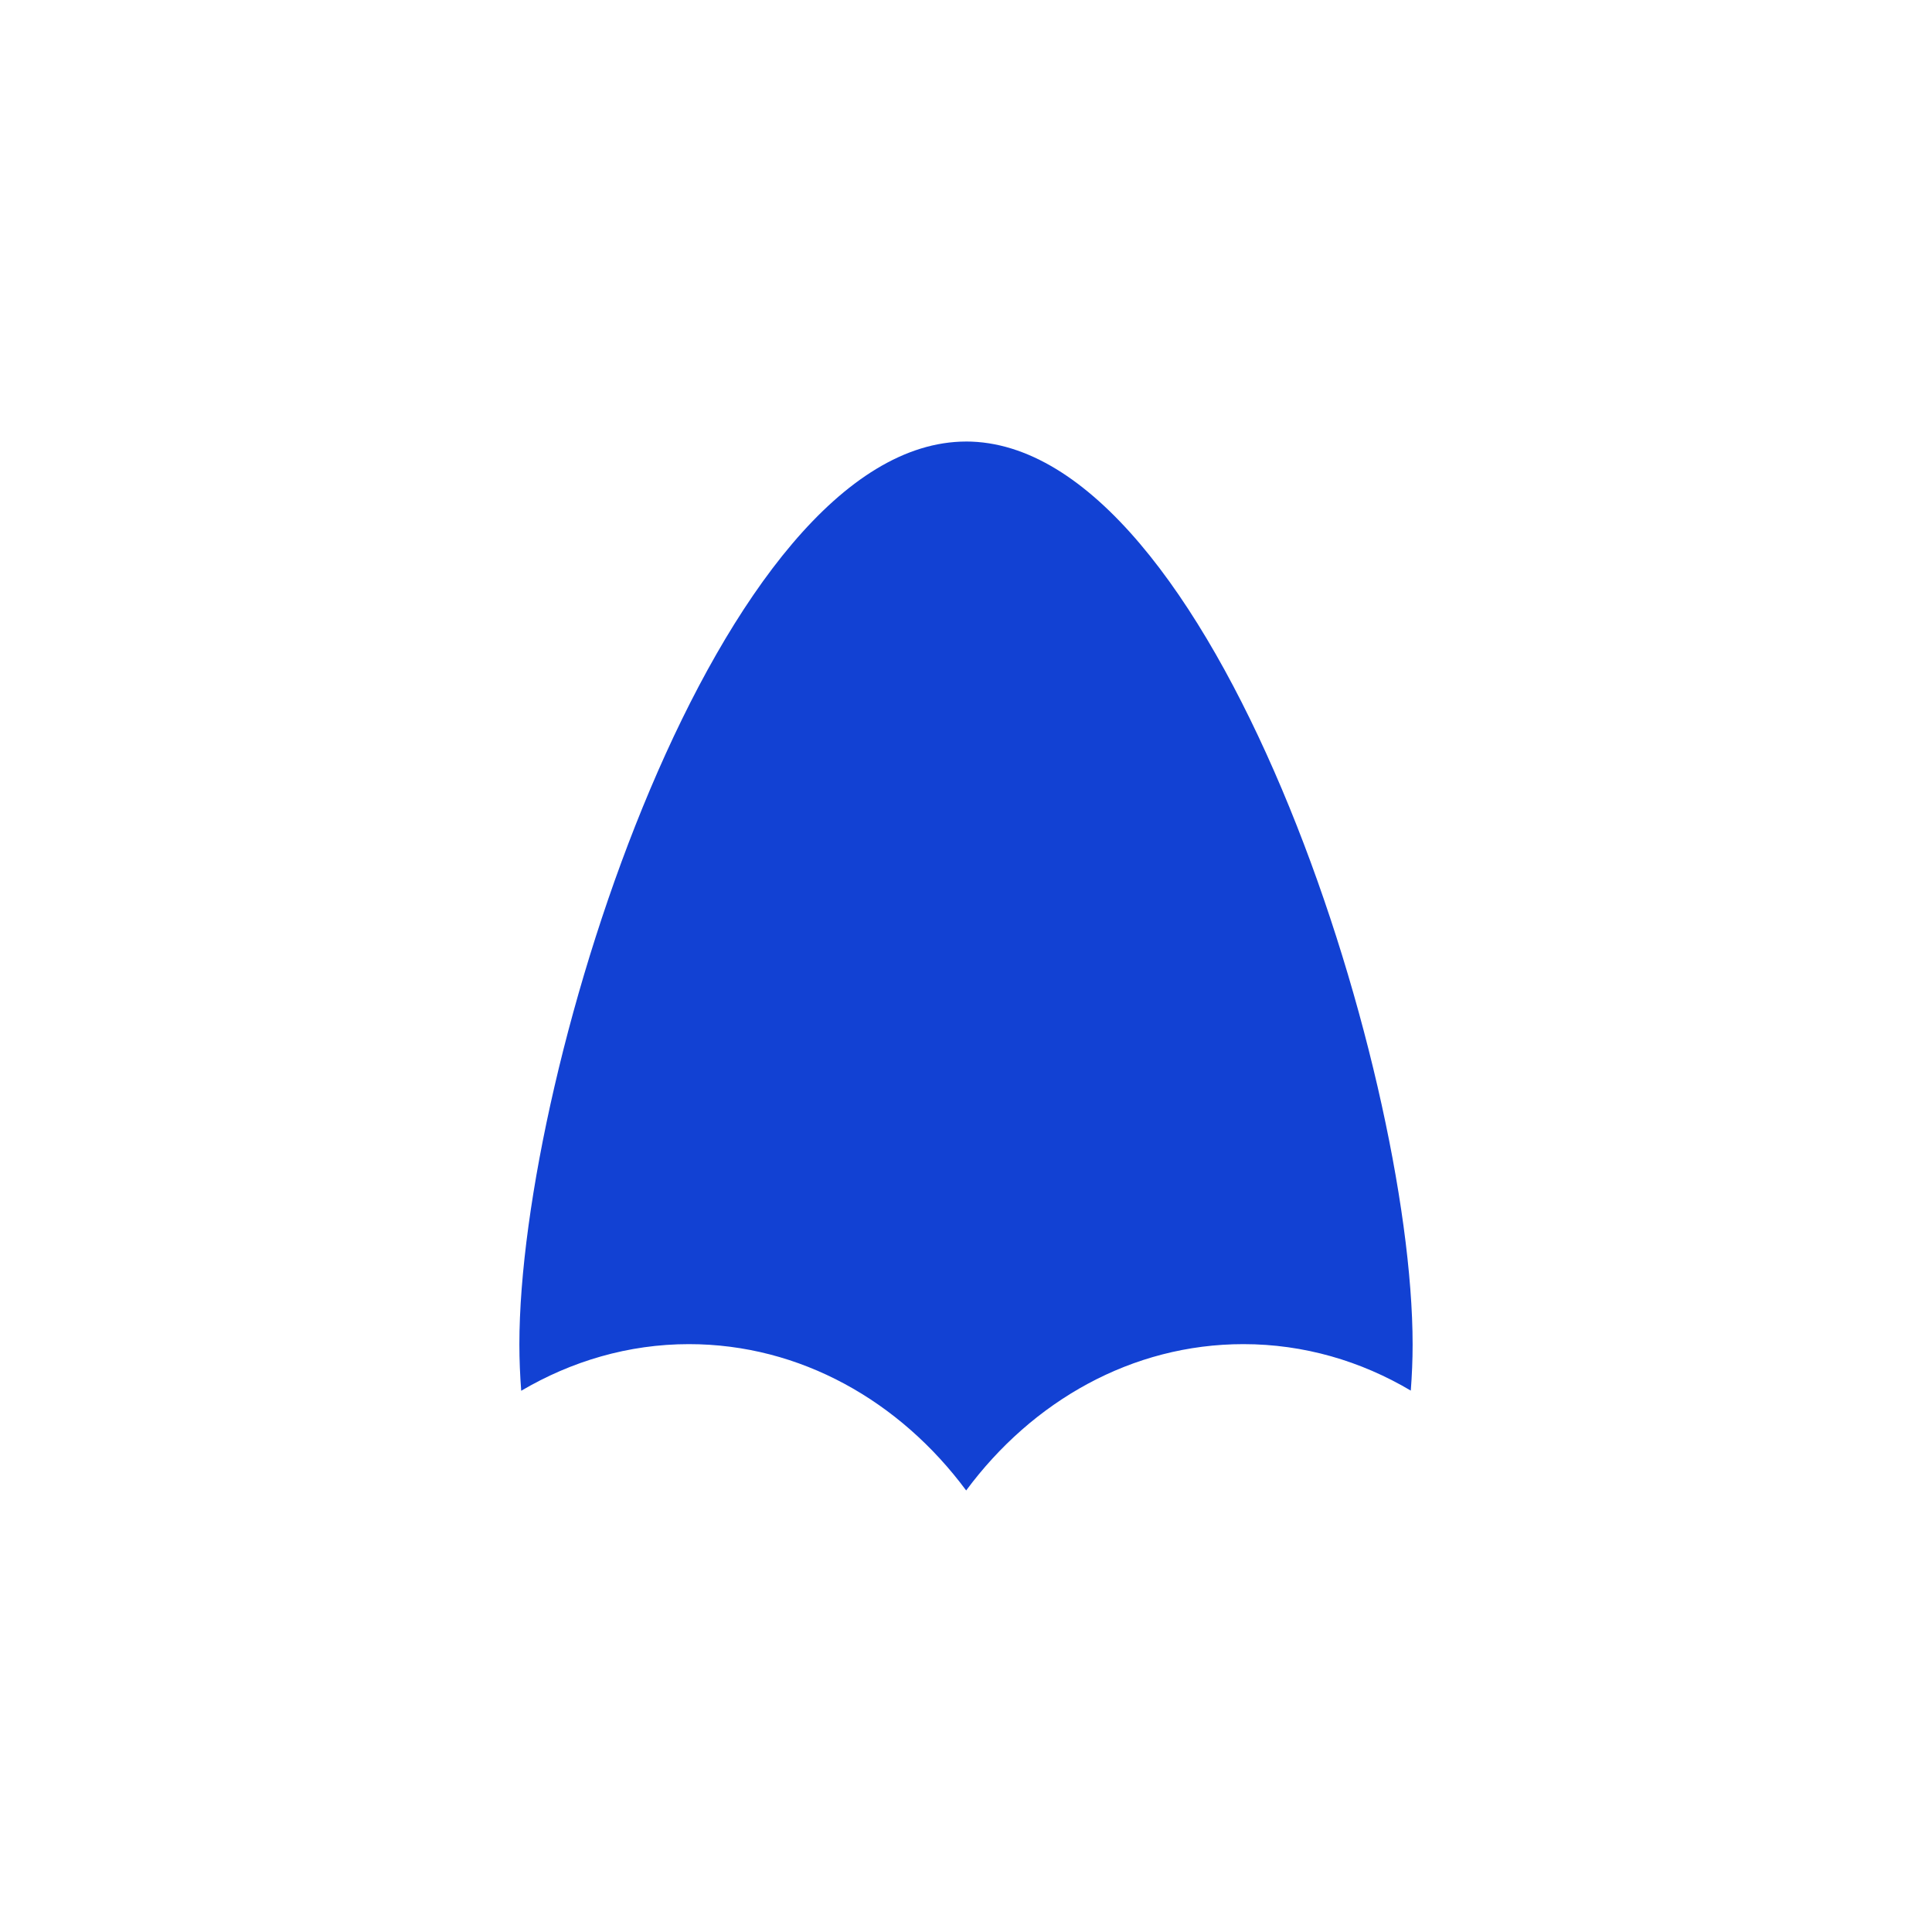 <svg viewBox="0 0 512 512" xmlns="http://www.w3.org/2000/svg">
 <path d="m256.09 117.01c-65.43 0-118.45 165.81-118.45 239.29 0 4.086.18 8.262.484 12.27 13.283-7.823 28.4-12.36 44.45-12.36 29.548 0 55.934 15.13 73.47 38.779 17.549-23.695 43.923-38.779 73.47-38.779 16.05 0 31.14 4.48 44.36 12.315.304-3.996.484-8.093.484-12.18 0-73.56-52.984-239.34-118.37-239.34" fill="#1241D3"/>
</svg>
